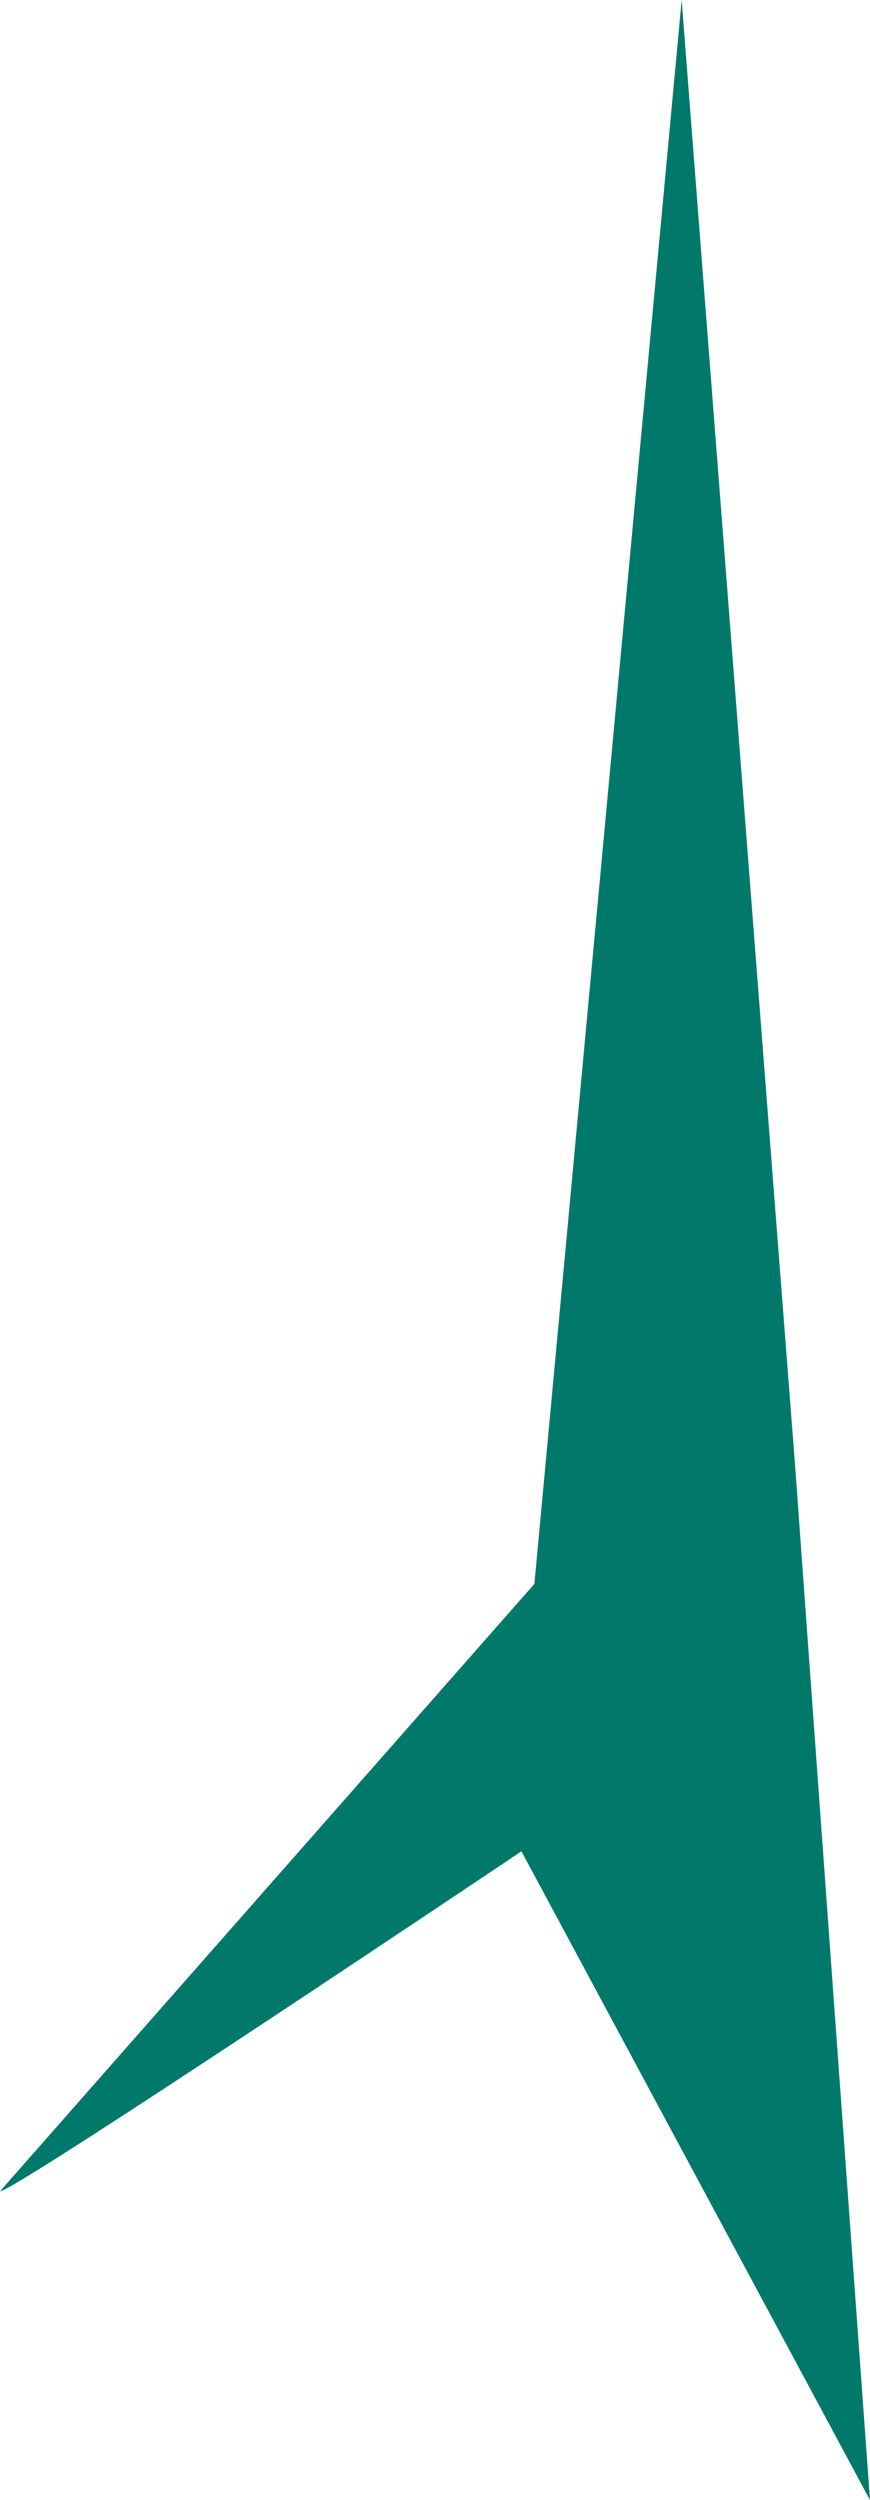 <svg width="102" height="293" viewBox="0 0 102 293" fill="none" xmlns="http://www.w3.org/2000/svg">
<path d="M0 256.804C1.773 256.804 61.133 216.963 61.133 216.963L102 293L93.219 171.762L79.92 0L62.652 185.626L0 256.804V256.804Z" fill="#00796B"/>
</svg>
